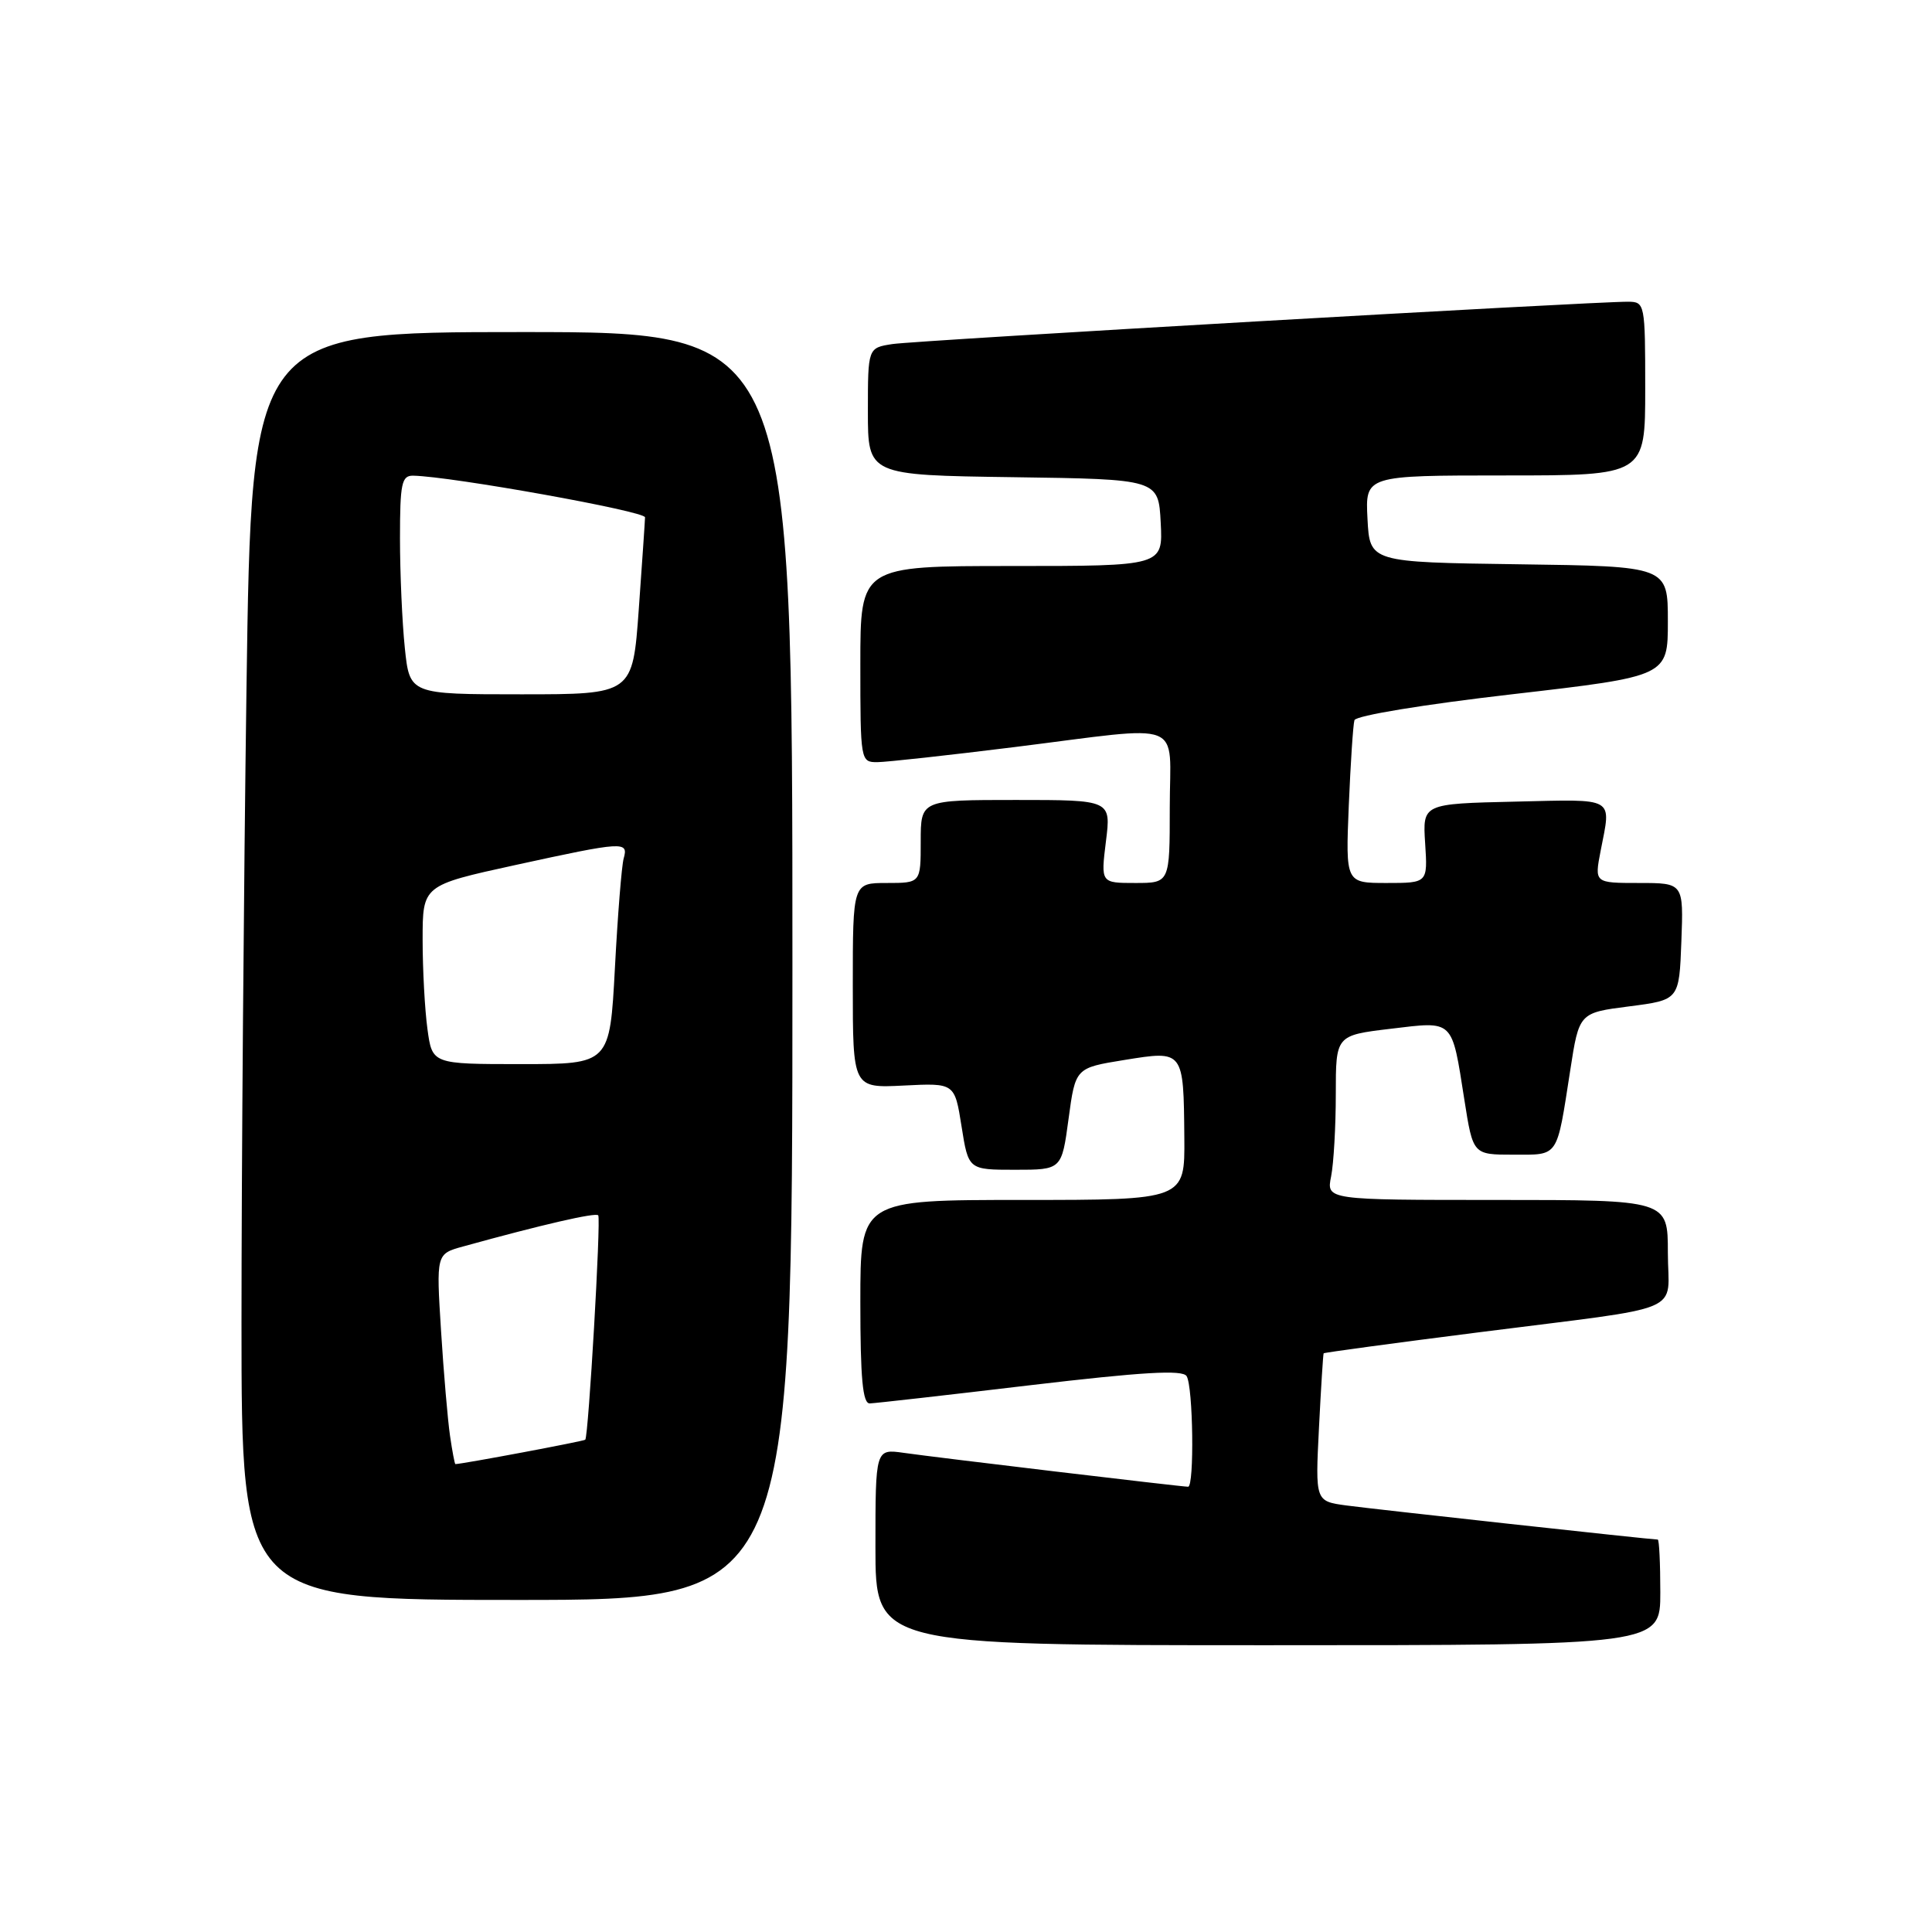 <?xml version="1.0" encoding="UTF-8" standalone="no"?>
<!DOCTYPE svg PUBLIC "-//W3C//DTD SVG 1.1//EN" "http://www.w3.org/Graphics/SVG/1.1/DTD/svg11.dtd" >
<svg xmlns="http://www.w3.org/2000/svg" xmlns:xlink="http://www.w3.org/1999/xlink" version="1.1" viewBox="0 0 256 256">
 <g >
 <path fill="currentColor"
d=" M 220.00 211.00 C 220.00 207.15 219.85 204.00 219.66 204.00 C 218.78 204.00 182.00 199.97 178.39 199.48 C 174.28 198.92 174.28 198.92 174.77 189.21 C 175.04 183.87 175.32 179.42 175.39 179.32 C 175.47 179.22 184.75 177.96 196.02 176.53 C 224.03 172.96 221.00 174.25 221.00 165.98 C 221.00 159.00 221.00 159.00 198.38 159.00 C 175.75 159.00 175.75 159.00 176.38 155.88 C 176.72 154.16 177.00 149.25 177.00 144.97 C 177.00 137.19 177.00 137.19 184.25 136.32 C 192.71 135.31 192.34 134.95 194.04 145.75 C 195.18 153.00 195.18 153.00 200.52 153.00 C 206.61 153.00 206.24 153.55 208.06 141.85 C 209.24 134.20 209.24 134.20 215.87 133.35 C 222.50 132.50 222.50 132.50 222.79 124.75 C 223.08 117.00 223.08 117.00 217.18 117.00 C 211.27 117.00 211.27 117.00 212.09 112.75 C 213.50 105.49 214.23 105.91 200.75 106.22 C 188.50 106.50 188.50 106.50 188.84 111.75 C 189.18 117.00 189.18 117.00 183.74 117.00 C 178.30 117.00 178.30 117.00 178.72 106.75 C 178.96 101.11 179.29 96.02 179.47 95.43 C 179.66 94.82 188.68 93.34 200.40 91.99 C 221.00 89.61 221.00 89.61 221.00 82.33 C 221.00 75.04 221.00 75.04 201.25 74.77 C 181.50 74.50 181.50 74.50 181.20 68.75 C 180.90 63.00 180.90 63.00 199.45 63.00 C 218.00 63.00 218.00 63.00 218.00 51.50 C 218.00 40.25 217.95 40.00 215.75 39.98 C 211.07 39.95 121.35 45.11 118.25 45.59 C 115.00 46.09 115.00 46.09 115.00 54.52 C 115.00 62.96 115.00 62.96 134.25 63.23 C 153.50 63.50 153.50 63.50 153.80 69.25 C 154.10 75.00 154.10 75.00 134.05 75.00 C 114.00 75.00 114.00 75.00 114.00 88.00 C 114.00 100.82 114.03 101.00 116.25 100.99 C 117.49 100.98 125.67 100.08 134.44 98.99 C 157.43 96.12 155.00 95.18 155.00 107.00 C 155.00 117.00 155.00 117.00 150.43 117.00 C 145.86 117.00 145.86 117.00 146.54 111.50 C 147.23 106.00 147.23 106.00 134.62 106.00 C 122.00 106.00 122.00 106.00 122.00 111.50 C 122.00 117.00 122.00 117.00 117.50 117.00 C 113.00 117.00 113.00 117.00 113.00 130.59 C 113.00 144.18 113.00 144.18 119.75 143.84 C 126.50 143.50 126.50 143.50 127.41 149.25 C 128.32 155.00 128.32 155.00 134.50 155.00 C 140.68 155.00 140.68 155.00 141.59 148.25 C 142.50 141.50 142.50 141.50 149.00 140.45 C 156.86 139.18 156.83 139.14 156.93 150.75 C 157.00 159.00 157.00 159.00 135.50 159.00 C 114.00 159.00 114.00 159.00 114.00 172.50 C 114.00 182.65 114.31 185.99 115.25 185.96 C 115.94 185.94 125.50 184.86 136.50 183.55 C 151.41 181.79 156.68 181.48 157.23 182.34 C 158.10 183.70 158.27 197.00 157.43 197.00 C 156.56 197.00 124.08 193.13 119.75 192.51 C 116.00 191.98 116.00 191.98 116.00 204.99 C 116.00 218.00 116.00 218.00 168.00 218.00 C 220.00 218.00 220.00 218.00 220.00 211.00 Z  M 105.00 128.00 C 105.00 44.00 105.00 44.00 69.16 44.00 C 33.33 44.00 33.33 44.00 32.66 91.25 C 32.30 117.24 32.00 155.04 32.00 175.25 C 32.00 212.00 32.00 212.00 68.50 212.00 C 105.00 212.00 105.00 212.00 105.00 128.00 Z  M 59.63 190.25 C 59.33 188.19 58.79 181.92 58.44 176.33 C 57.80 166.15 57.80 166.15 61.34 165.17 C 71.87 162.26 78.95 160.63 79.27 161.04 C 79.65 161.53 77.98 190.31 77.55 190.77 C 77.36 190.97 61.27 193.99 60.34 194.00 C 60.25 194.00 59.93 192.31 59.63 190.25 Z  M 56.64 136.36 C 56.29 133.81 56.00 128.48 56.00 124.51 C 56.00 117.31 56.00 117.31 68.25 114.63 C 82.69 111.48 83.29 111.45 82.64 113.75 C 82.37 114.71 81.85 121.24 81.48 128.25 C 80.80 141.00 80.80 141.00 69.04 141.00 C 57.27 141.00 57.27 141.00 56.64 136.36 Z  M 53.64 85.85 C 53.29 82.47 53.00 75.95 53.00 71.35 C 53.00 64.05 53.22 63.00 54.75 63.03 C 59.83 63.13 85.50 67.74 85.47 68.55 C 85.46 69.07 85.08 74.56 84.64 80.75 C 83.83 92.00 83.83 92.00 69.06 92.00 C 54.28 92.00 54.28 92.00 53.64 85.85 Z "/>
</g>
</svg>